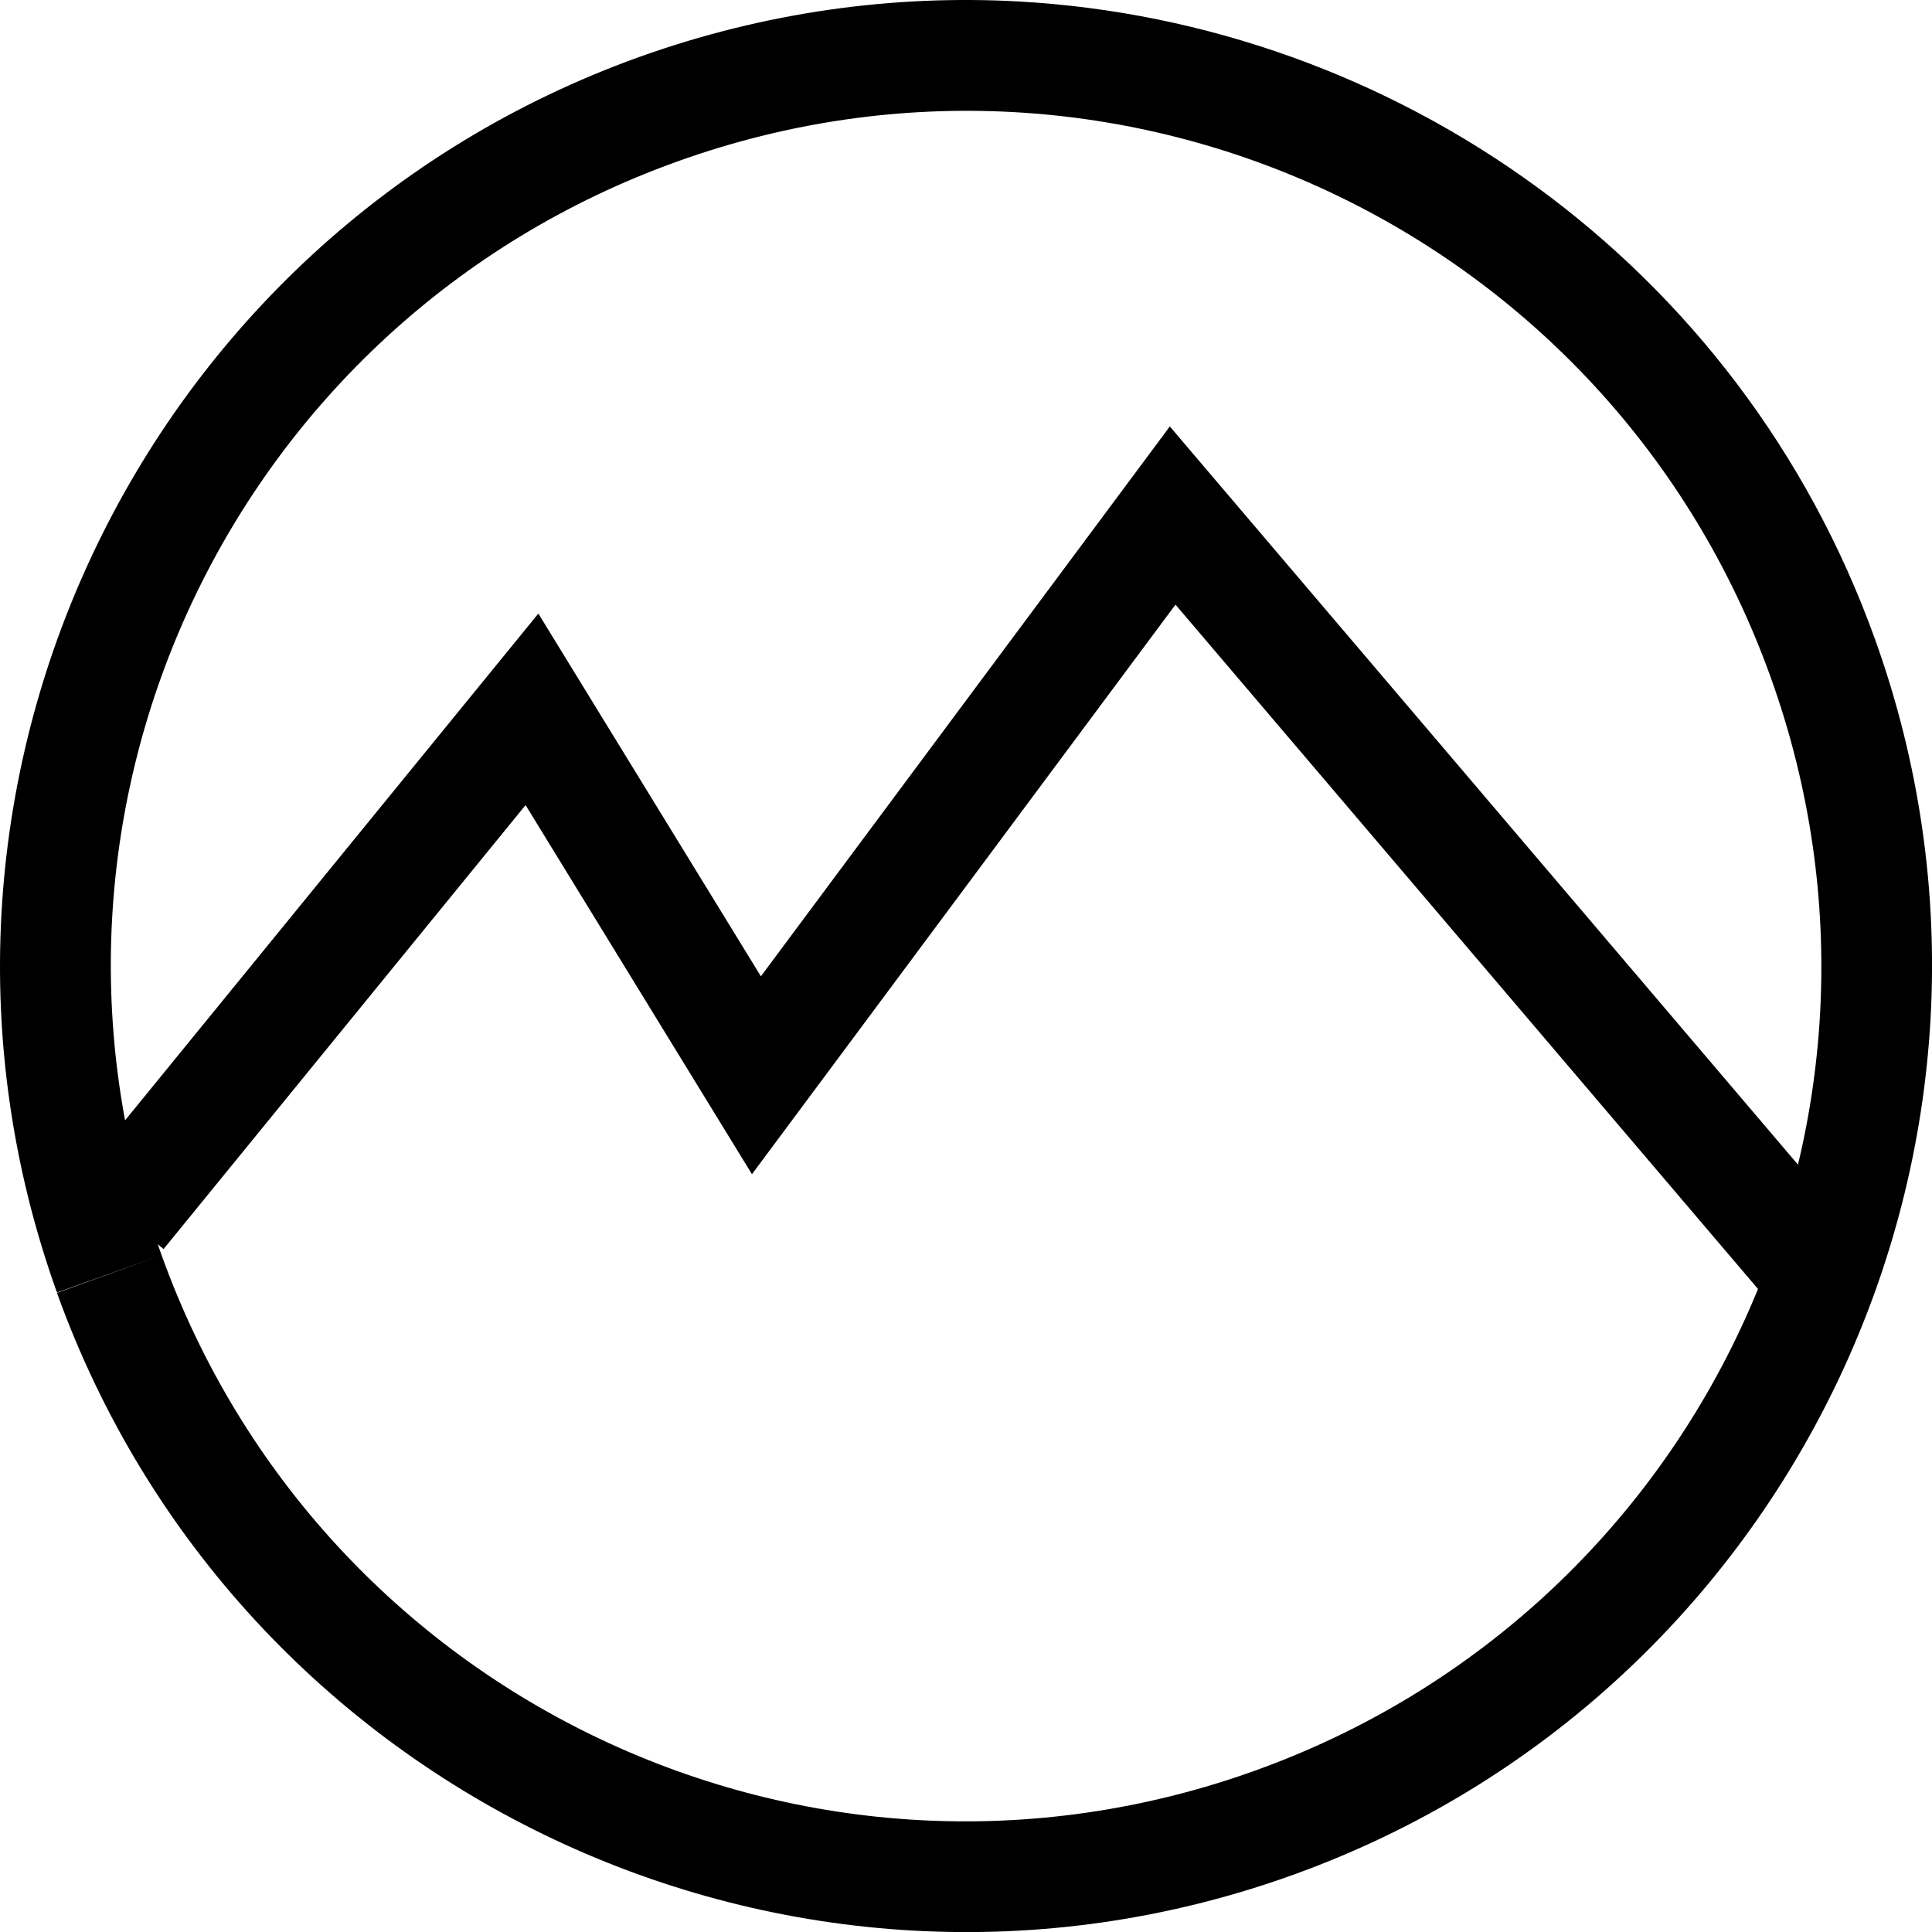<?xml version="1.0" encoding="UTF-8" standalone="no"?>
<!DOCTYPE svg PUBLIC "-//W3C//DTD SVG 1.1//EN" "http://www.w3.org/Graphics/SVG/1.1/DTD/svg11.dtd">


<!-- <?xml version="1.0" encoding="UTF-8" standalone="no"?> -->
<!-- Created with Inkscape (http://www.inkscape.org/) -->

<svg
   aria-hidden="true"
   width="40"
   height="40"
   viewBox="0 0 10.583 10.583"
   version="1.1"
   id="svg1"
   xmlns="http://www.w3.org/2000/svg"
   xmlns:svg="http://www.w3.org/2000/svg">
  <defs
     id="defs1" />
  <g
     id="layer1">
    <g
       id="g24">
      <path
         style="color:currentColor;fill:currentColor;fill-opacity:0.973;-inkscape-stroke:none;paint-order:fill markers stroke"
         d="M 5.58,0.008 C 4.894,-0.03 4.189,0.066 3.502,0.312 0.755,1.299 -0.674,4.333 0.312,7.08 L 0.885,6.875 C 0.009,4.438 1.272,1.76 3.709,0.885 6.146,0.009 8.824,1.272 9.699,3.709 10.575,6.146 9.312,8.823 6.875,9.699 4.438,10.575 1.761,9.312 0.885,6.875 L 0.312,7.082 C 1.3,9.829 4.334,11.258 7.08,10.271 9.827,9.284 11.258,6.249 10.271,3.502 9.531,1.442 7.639,0.123 5.58,0.008 Z"
         id="path21" />
      <path
         style="color:currentColor;fill:currentColor;fill-opacity:0.973;-inkscape-stroke:none;paint-order:fill markers stroke"
         d="M 6.408,2.336 4.168,5.348 2.949,3.361 0.424,6.457 0.896,6.842 2.879,4.41 4.119,6.432 6.439,3.312 9.746,7.197 10.209,6.803 Z"
         id="path22" />
    </g>
  </g>
</svg>

